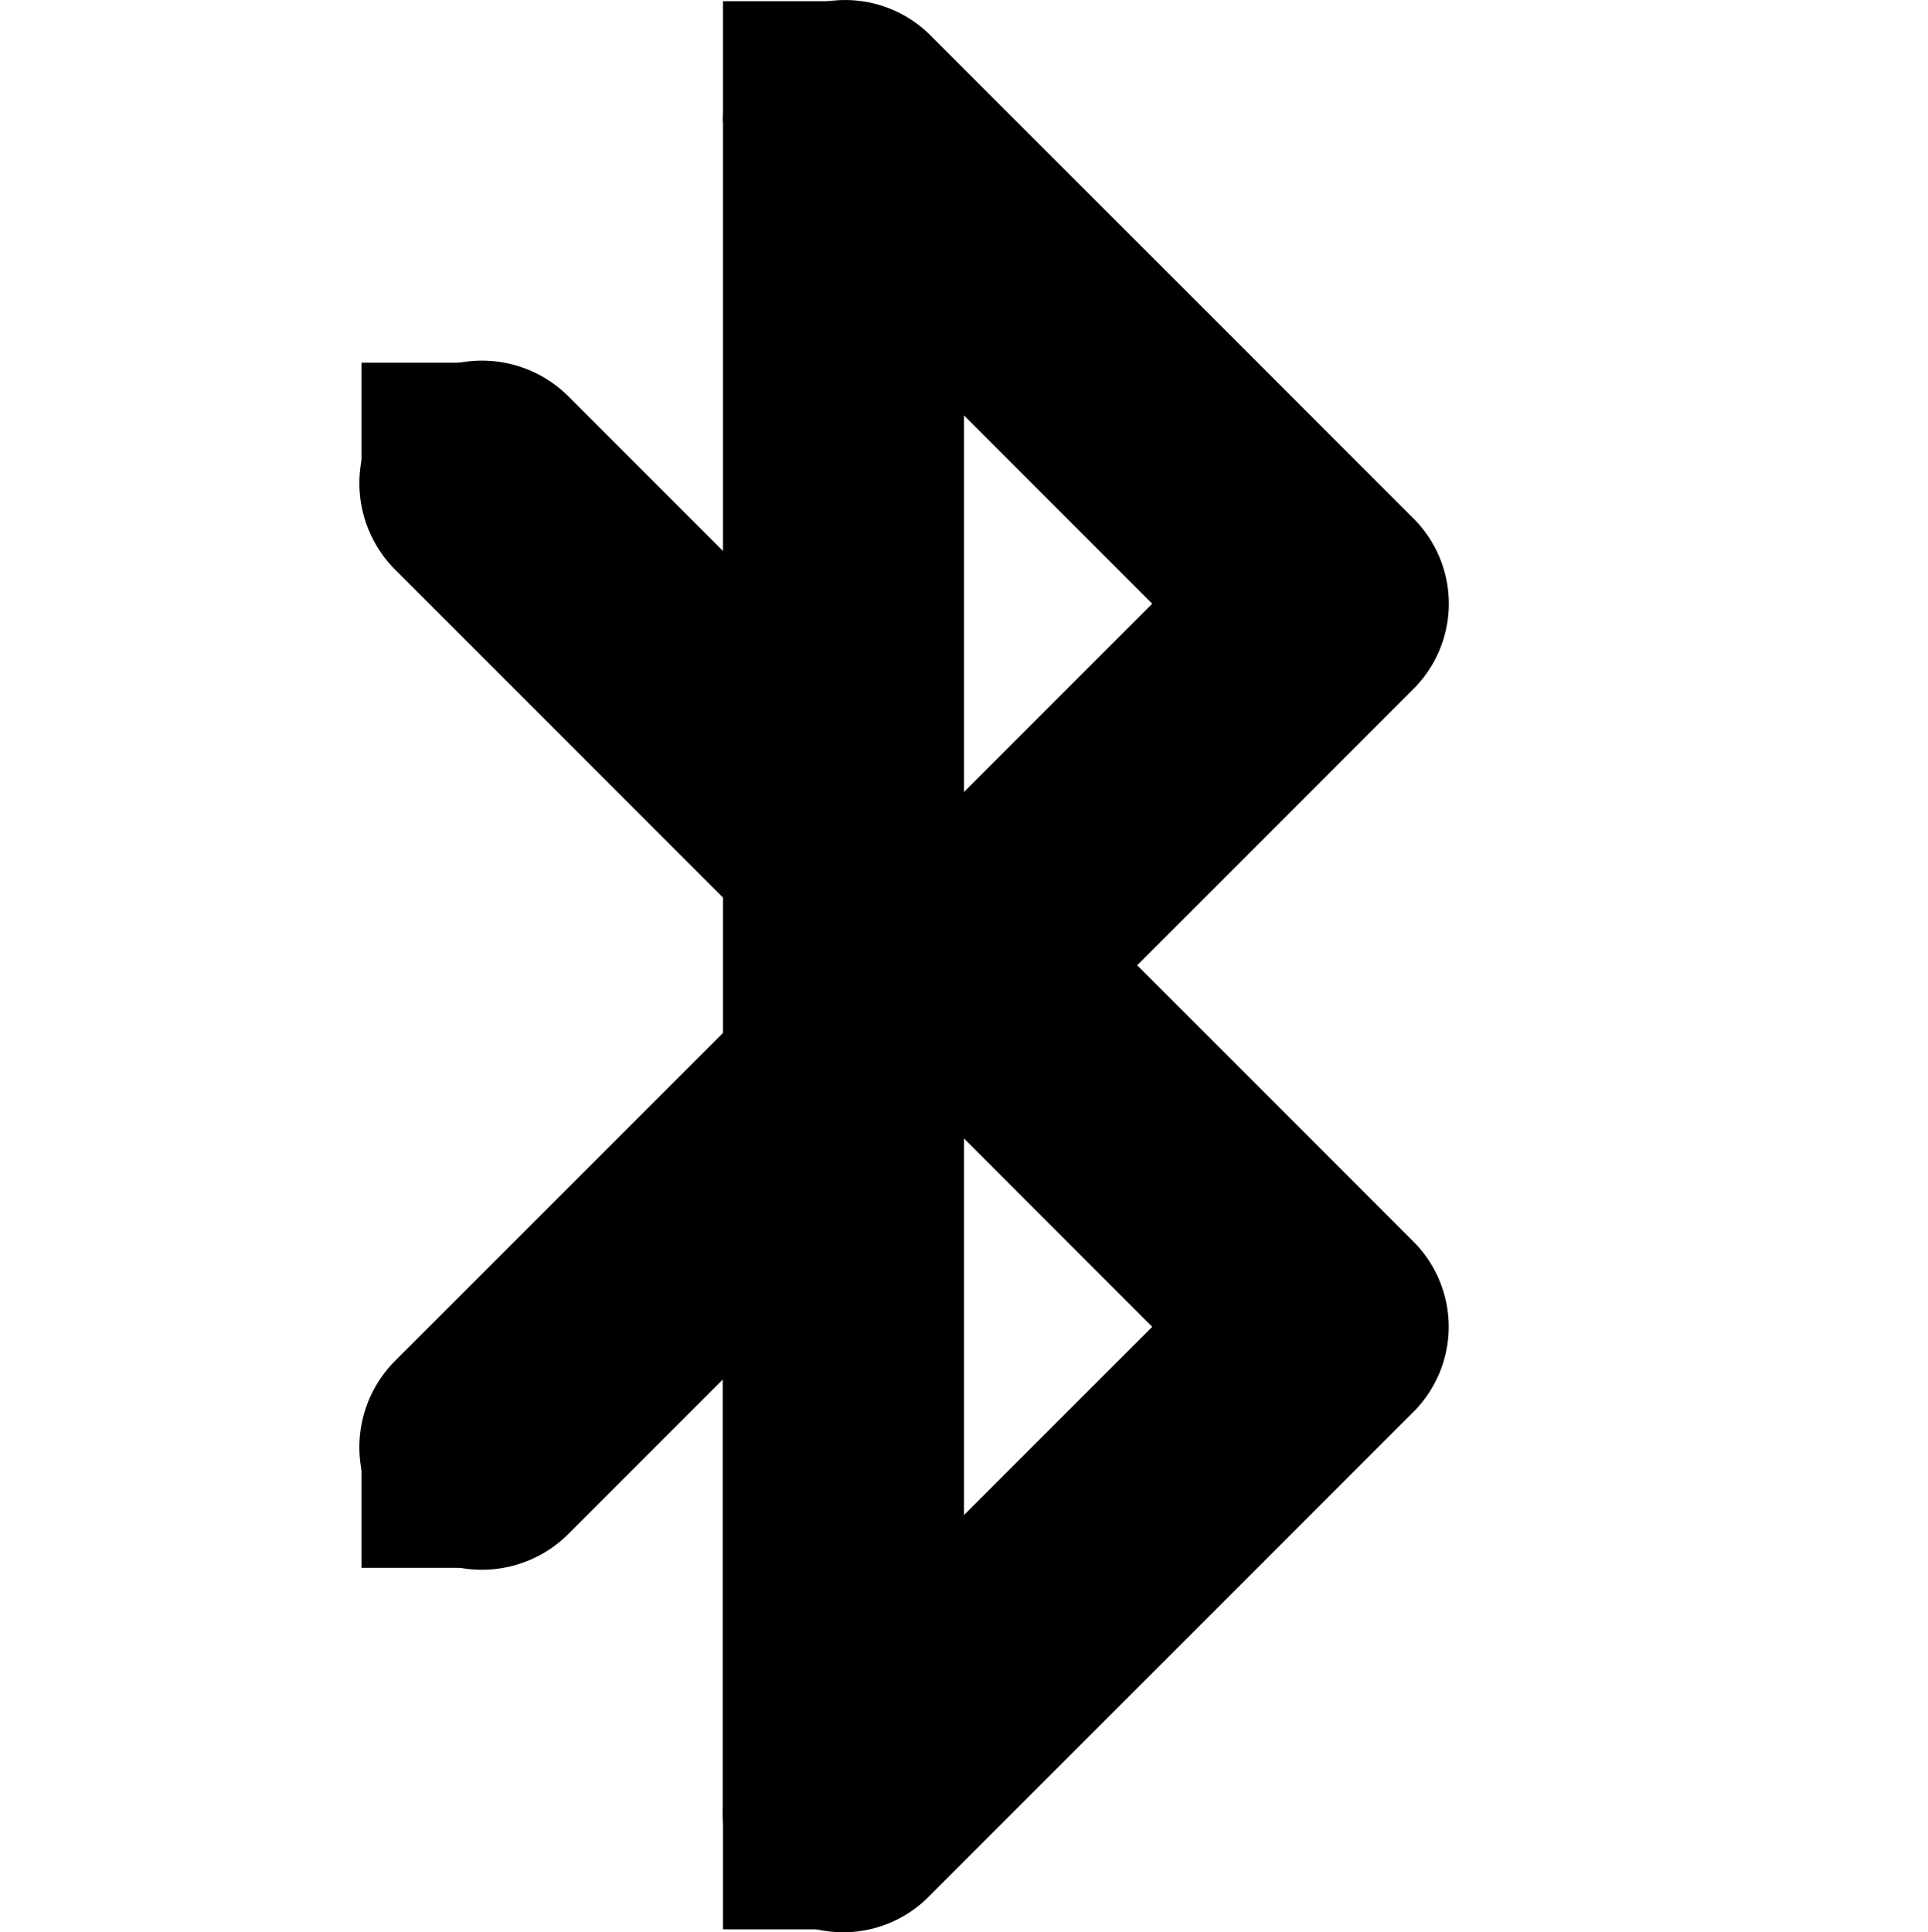 <svg xmlns="http://www.w3.org/2000/svg" width="16" height="16.033" version="1" viewBox="0 0 16 16.033">
    <path d="M6.875.01a1 1 0 0 0-.875 1v3.562L4.719 3.291A1.016 1.016 0 1 0 3.28 4.728L6 7.448v1.124l-2.72 2.719a1.016 1.016 0 1 0 1.438 1.437l1.28-1.28v3.562a1 1 0 0 0 1.72.718l4-4a1 1 0 0 0 0-1.437L9.437 8.01l2.282-2.282a1 1 0 0 0 0-1.437l-4-4A1 1 0 0 0 6.875.01zM8 3.447L9.562 5.01 8 6.572V3.447zm0 6l1.562 1.563L8 12.572V9.447z" overflow="visible"/>
    <path d="M3 3.01h1v1H3zm0 9h1v1H3zm3 3h1v1H6zm0-15h1v1H6z"/>
</svg>